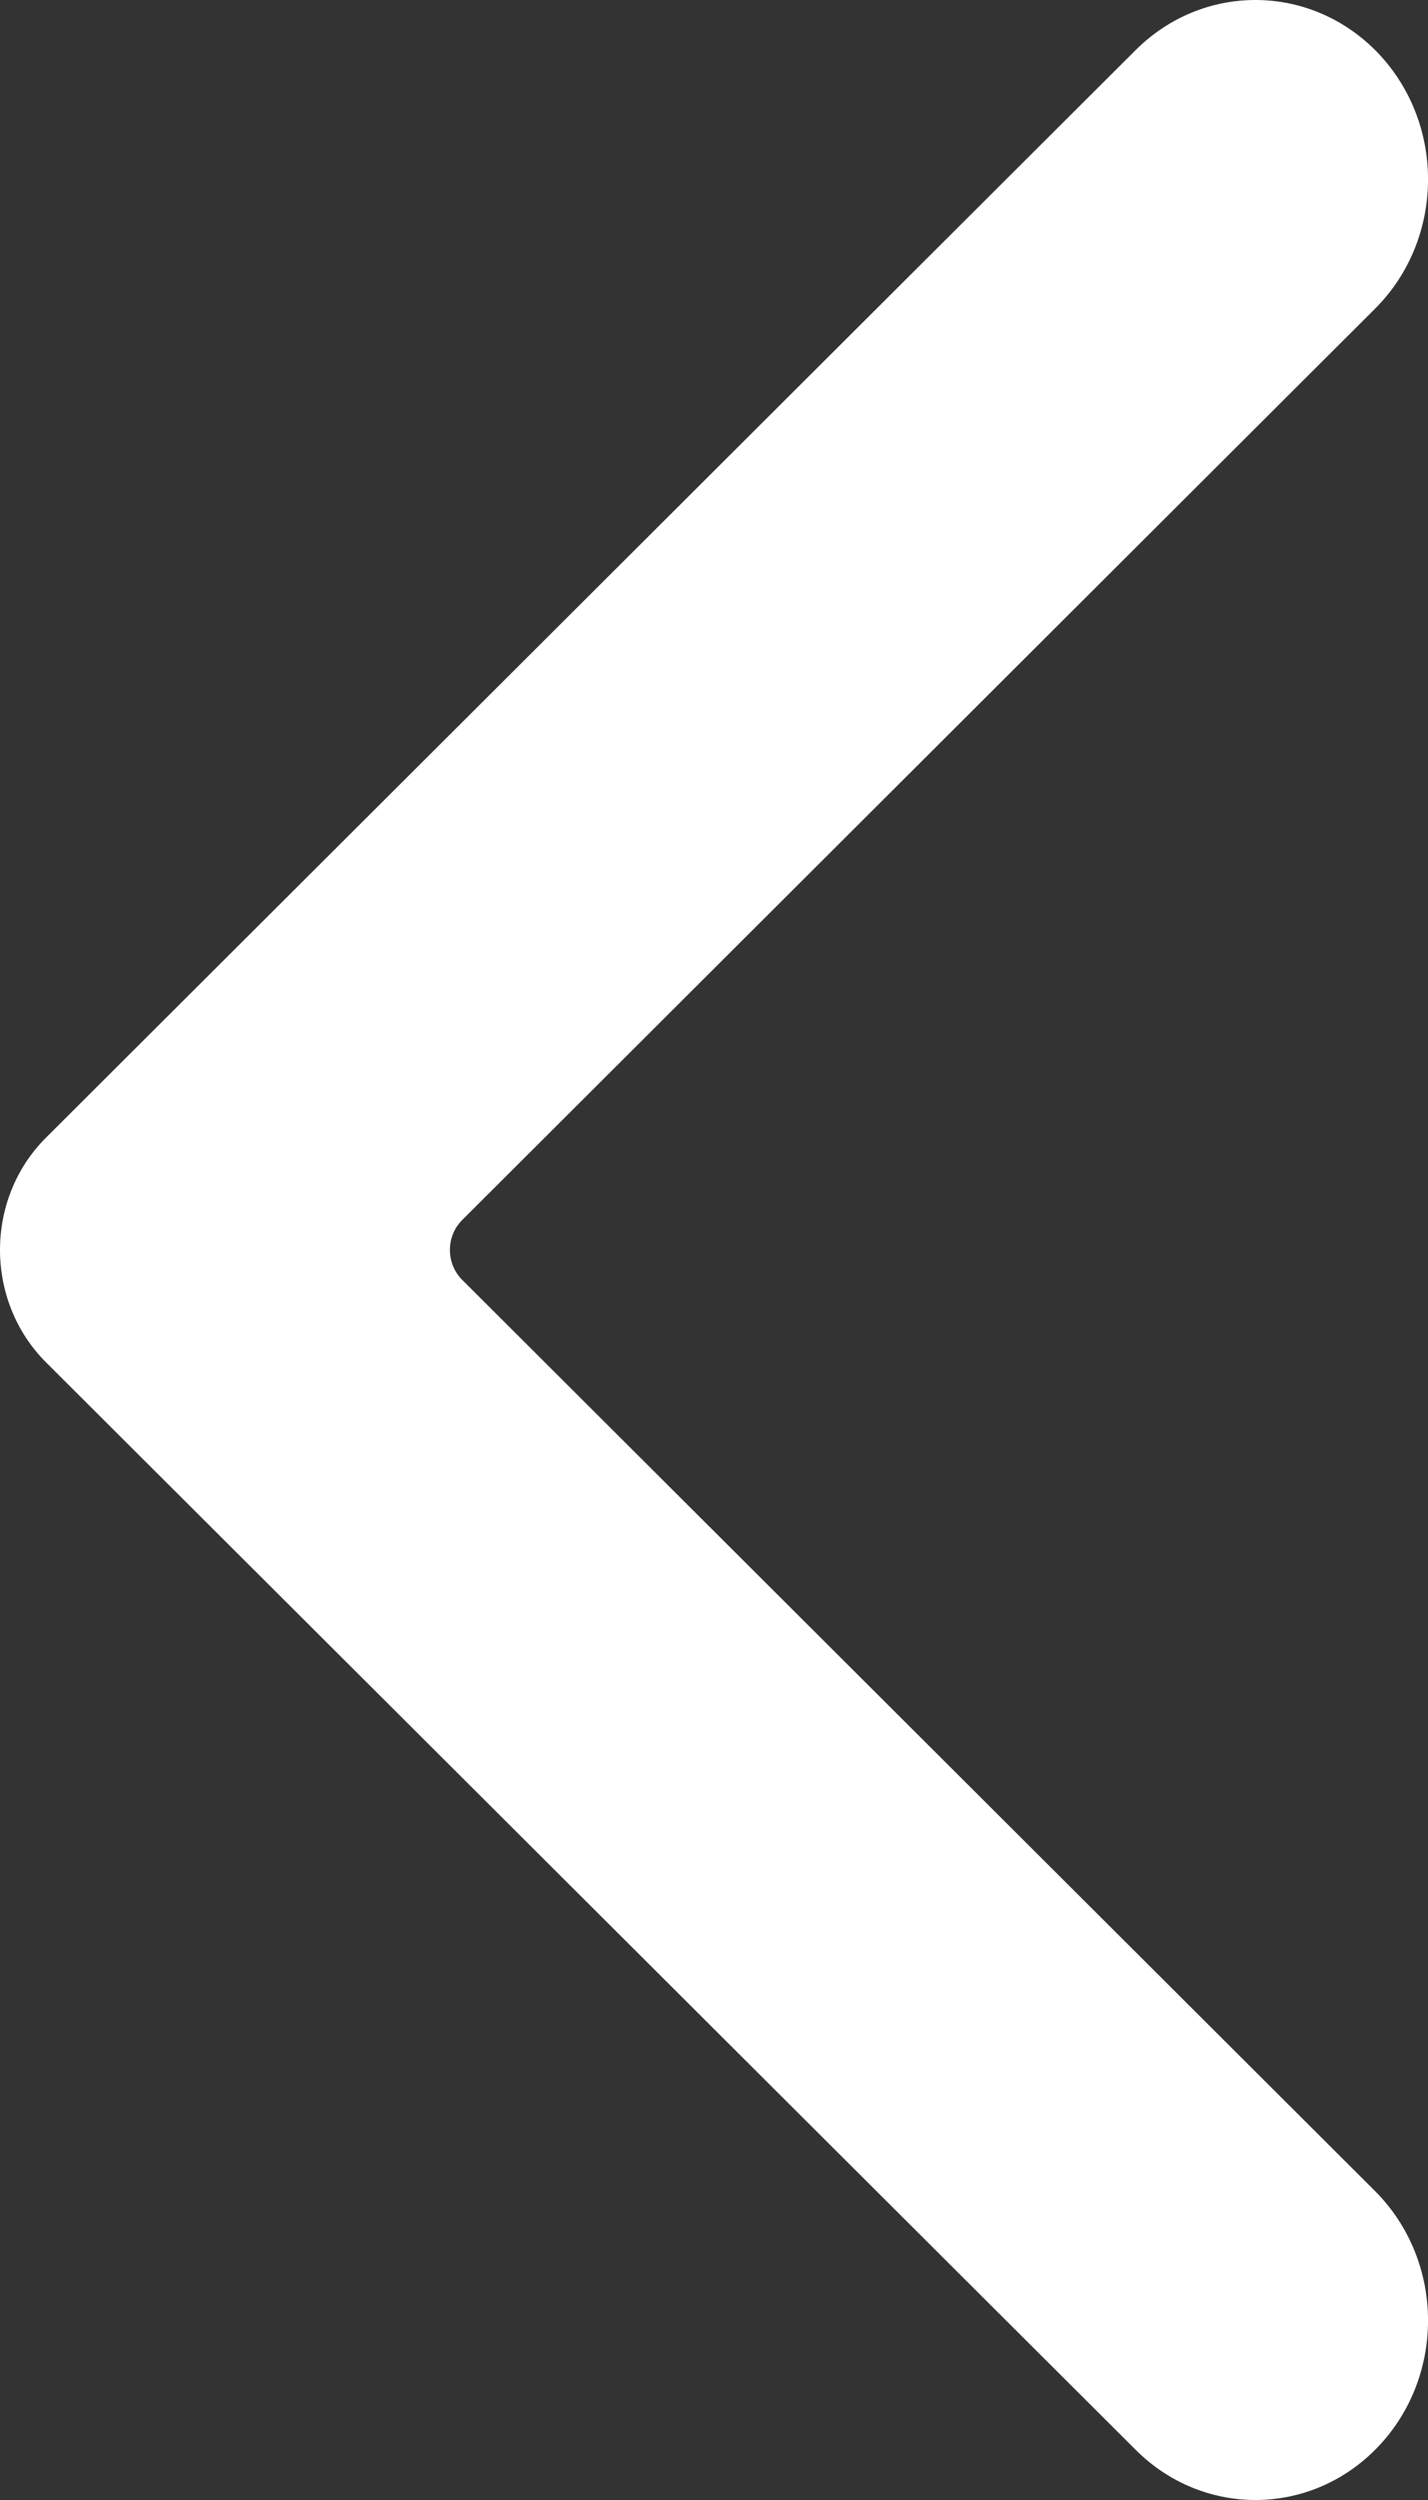 <svg width="12" height="21" viewBox="0 0 12 21" fill="none" xmlns="http://www.w3.org/2000/svg">
<rect x="0" y="0" width="12" height="21" fill="#333333" stroke="none"/>
<path fill-rule="evenodd" clip-rule="evenodd" d="M9.545 0.419L0.387 9.556C-0.129 10.07 -0.129 10.928 0.387 11.444L9.545 20.58C10.106 21.14 10.993 21.14 11.554 20.58C12.149 19.986 12.149 18.999 11.554 18.404L3.885 10.752C3.746 10.614 3.746 10.385 3.885 10.247L11.554 2.594C12.149 2.001 12.149 1.013 11.554 0.419C11.273 0.14 10.912 0 10.55 0C10.187 0 9.826 0.14 9.545 0.419Z" fill="white"/>
</svg>
